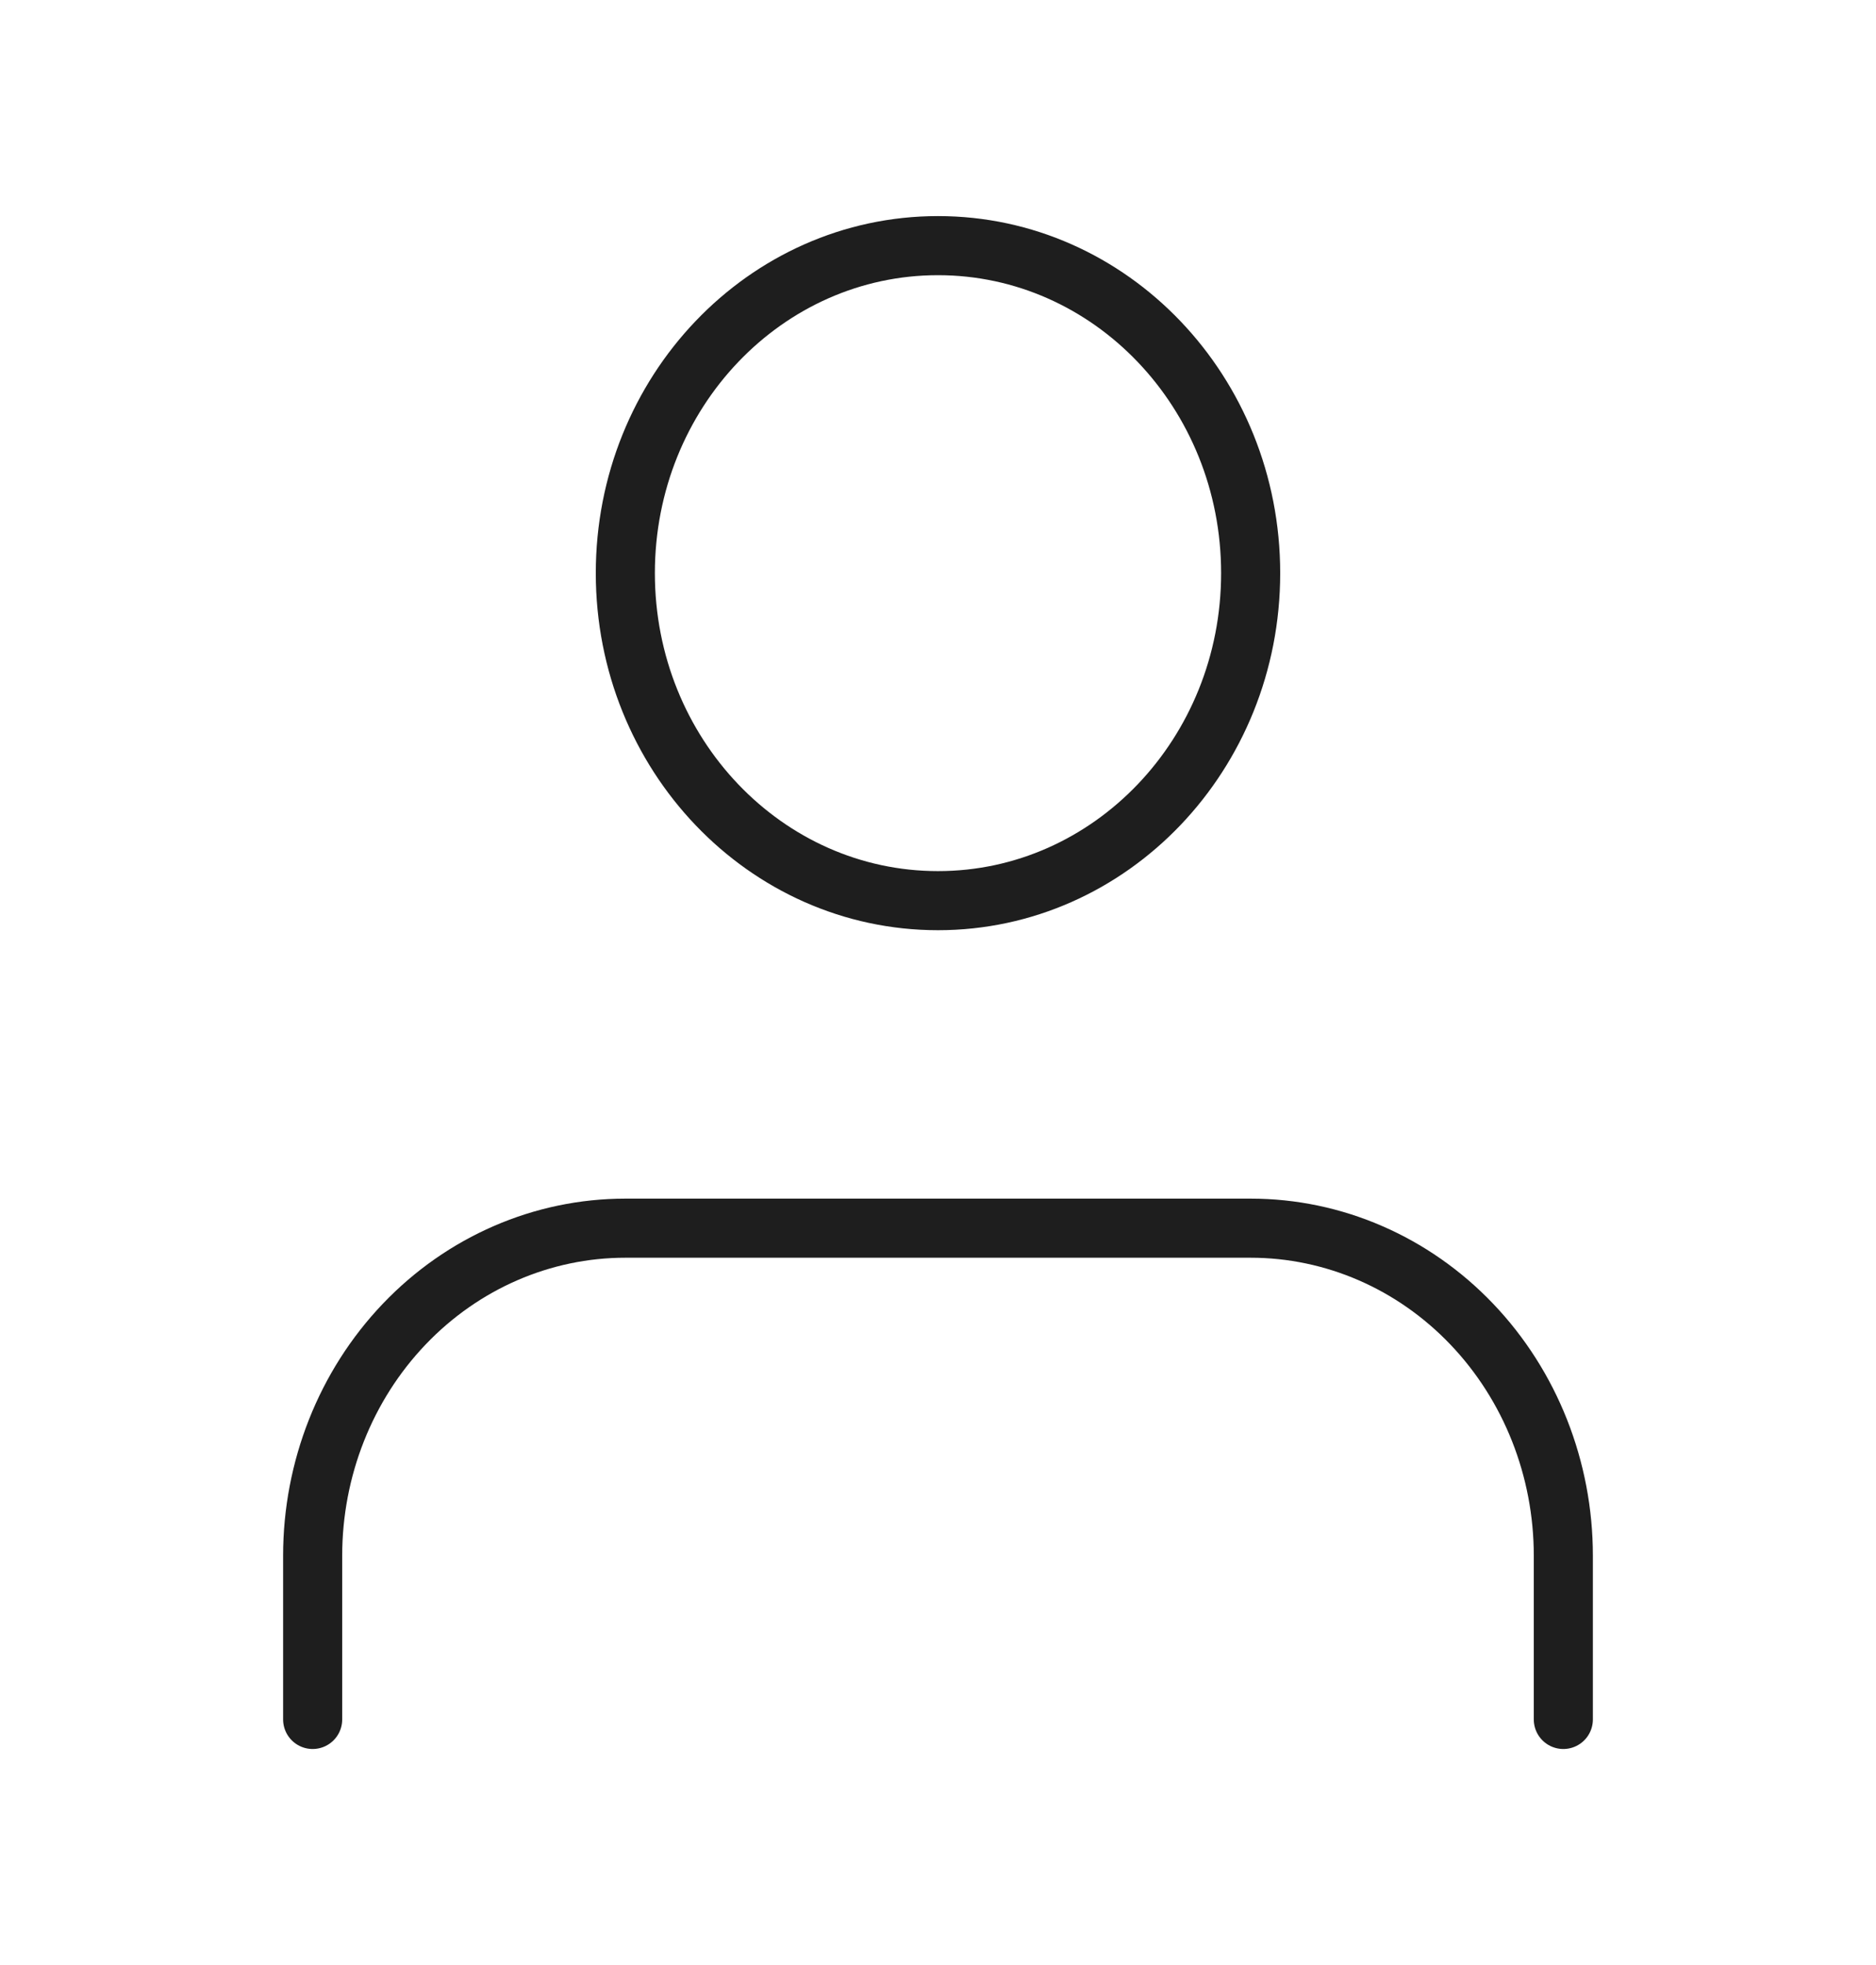 <svg width="127" height="133" viewBox="0 0 127 133" fill="none" xmlns="http://www.w3.org/2000/svg">
<path d="M105.833 116.375V105.292C105.833 99.413 103.603 93.775 99.633 89.618C95.664 85.46 90.28 83.125 84.666 83.125H42.333C36.719 83.125 31.335 85.46 27.366 89.618C23.396 93.775 21.166 99.413 21.166 105.292V116.375M84.666 38.792C84.666 51.034 75.189 60.958 63.499 60.958C51.809 60.958 42.333 51.034 42.333 38.792C42.333 26.549 51.809 16.625 63.499 16.625C75.189 16.625 84.666 26.549 84.666 38.792Z" stroke="#1E1E1E" stroke-width="4" stroke-linecap="round" stroke-linejoin="round"/>
</svg>

